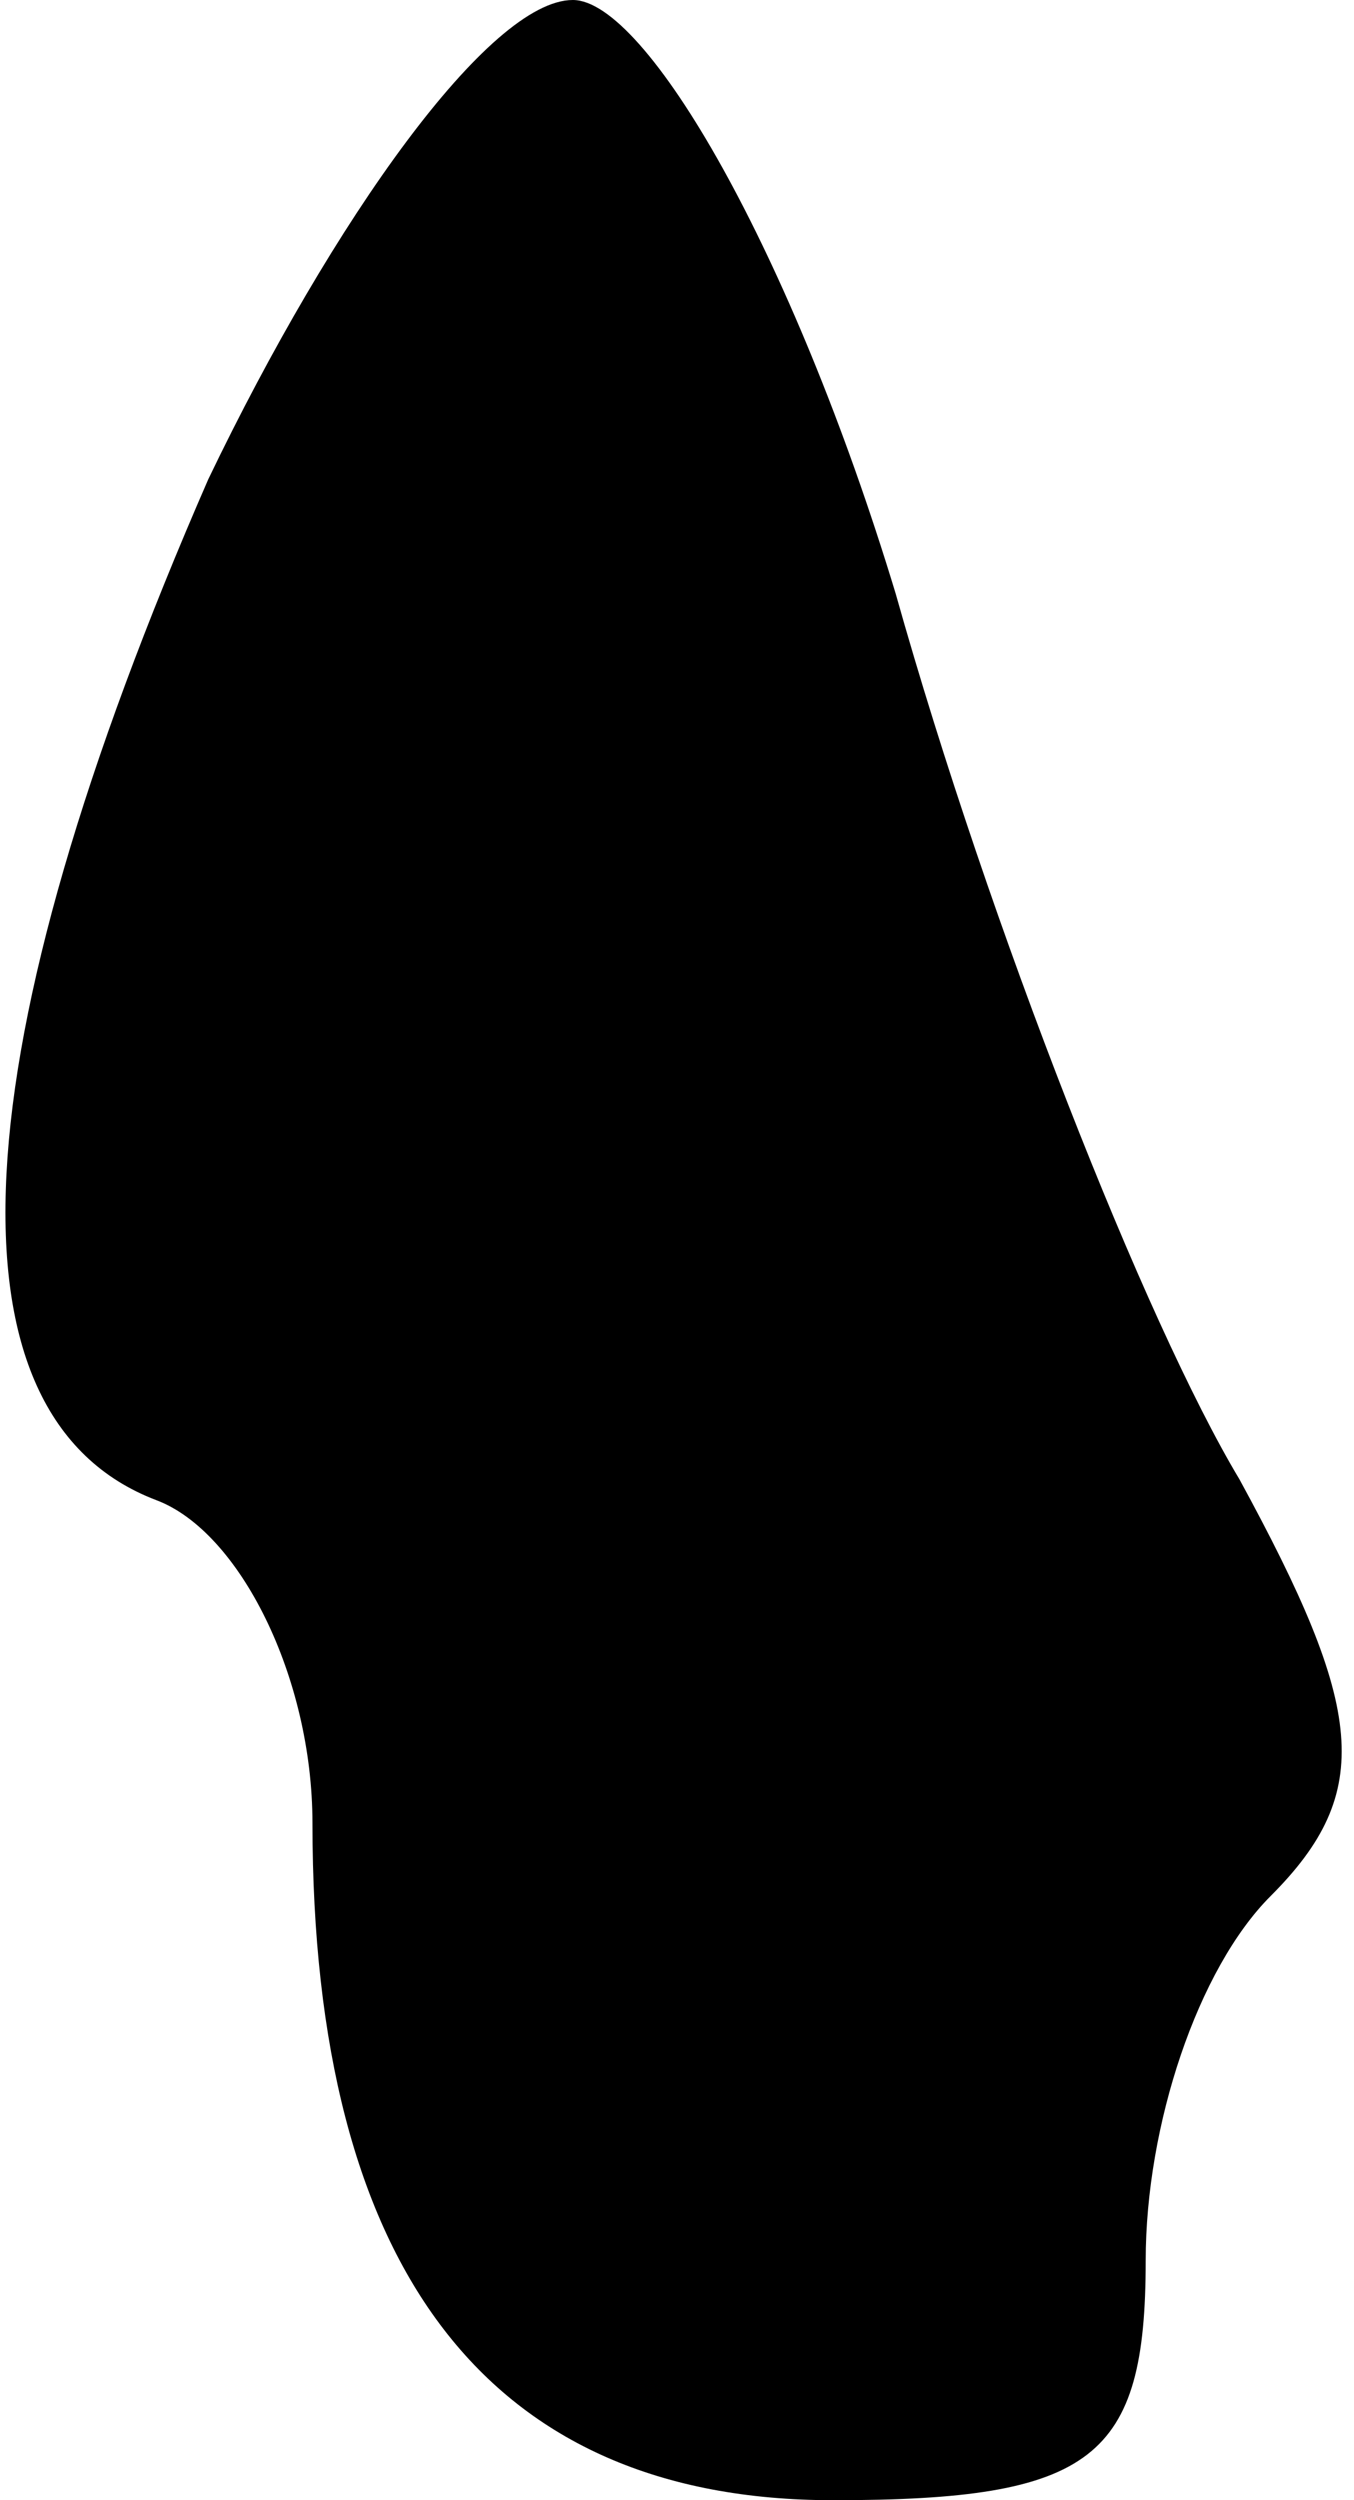 <?xml version="1.0" standalone="no"?>
<!DOCTYPE svg PUBLIC "-//W3C//DTD SVG 20010904//EN"
 "http://www.w3.org/TR/2001/REC-SVG-20010904/DTD/svg10.dtd">
<svg version="1.0" xmlns="http://www.w3.org/2000/svg"
 width="13pt" height="24pt" viewBox="0 0 13 24"
 preserveAspectRatio="xMidYMid meet">
<g transform="translate(0,24) scale(0.1,-0.1)"
fill="#000000" stroke="none">
<path fill="#000000" stroke="none" d="M20 194 c-24 -55 -26 -90 -5 -98 8 -3
15 -17 15 -31 0 -43 17 -65 50 -65 25 0 30 4 30 23 0 13 5 28 12 35 10 10 9
18 -3 40 -9 15 -24 53 -33 85 -10 33 -24 57 -31 57 -8 0 -23 -21 -35 -46z"/>
</g>
</svg>
